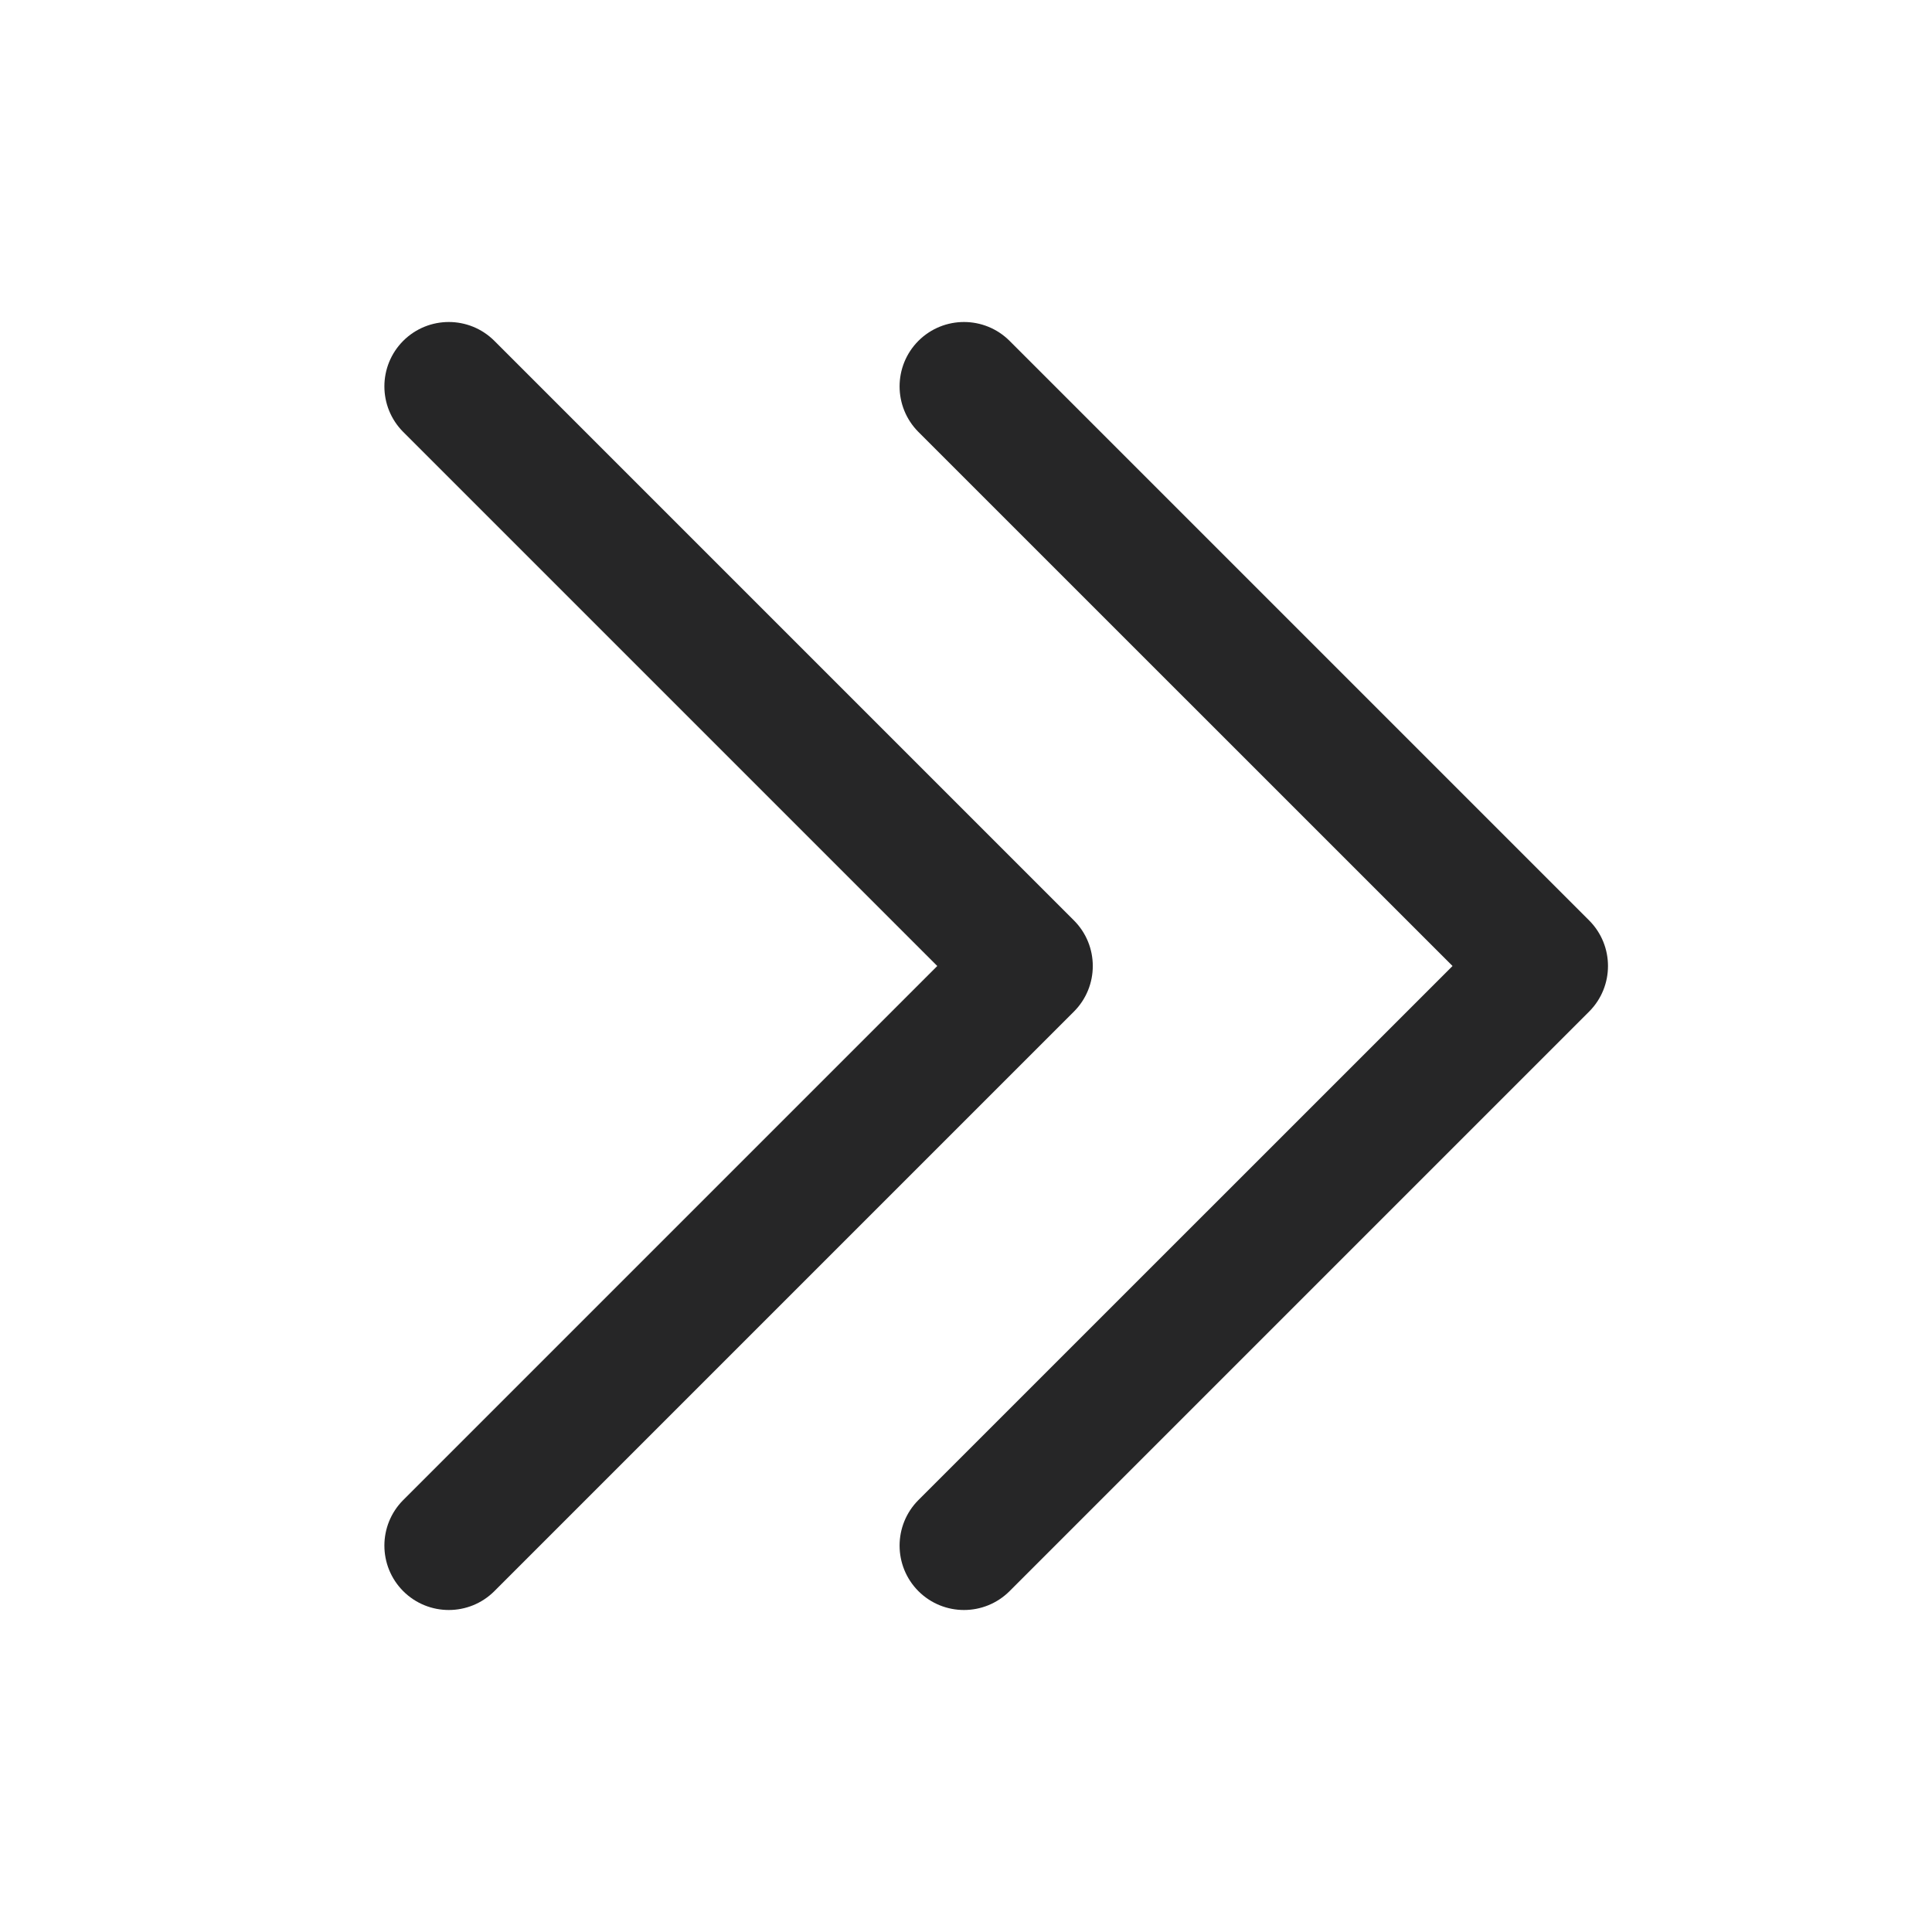 <svg width="24" height="24" viewBox="0 0 24 24" fill="none" xmlns="http://www.w3.org/2000/svg">
<path d="M11.409 5.366C11.097 5.053 11.097 4.547 11.409 4.234C11.722 3.922 12.228 3.922 12.541 4.234L19.741 11.434C20.053 11.747 20.053 12.253 19.741 12.566L12.541 19.766C12.228 20.078 11.722 20.078 11.409 19.766C11.097 19.453 11.097 18.947 11.409 18.634L18.044 12L11.409 5.366ZM5.009 5.366C4.697 5.053 4.697 4.547 5.009 4.234C5.322 3.922 5.828 3.922 6.141 4.234L13.341 11.434C13.653 11.747 13.653 12.253 13.341 12.566L6.141 19.766C5.828 20.078 5.322 20.078 5.009 19.766C4.697 19.453 4.697 18.947 5.009 18.634L11.643 12L5.009 5.366Z" fill="#262627"/>
</svg>

